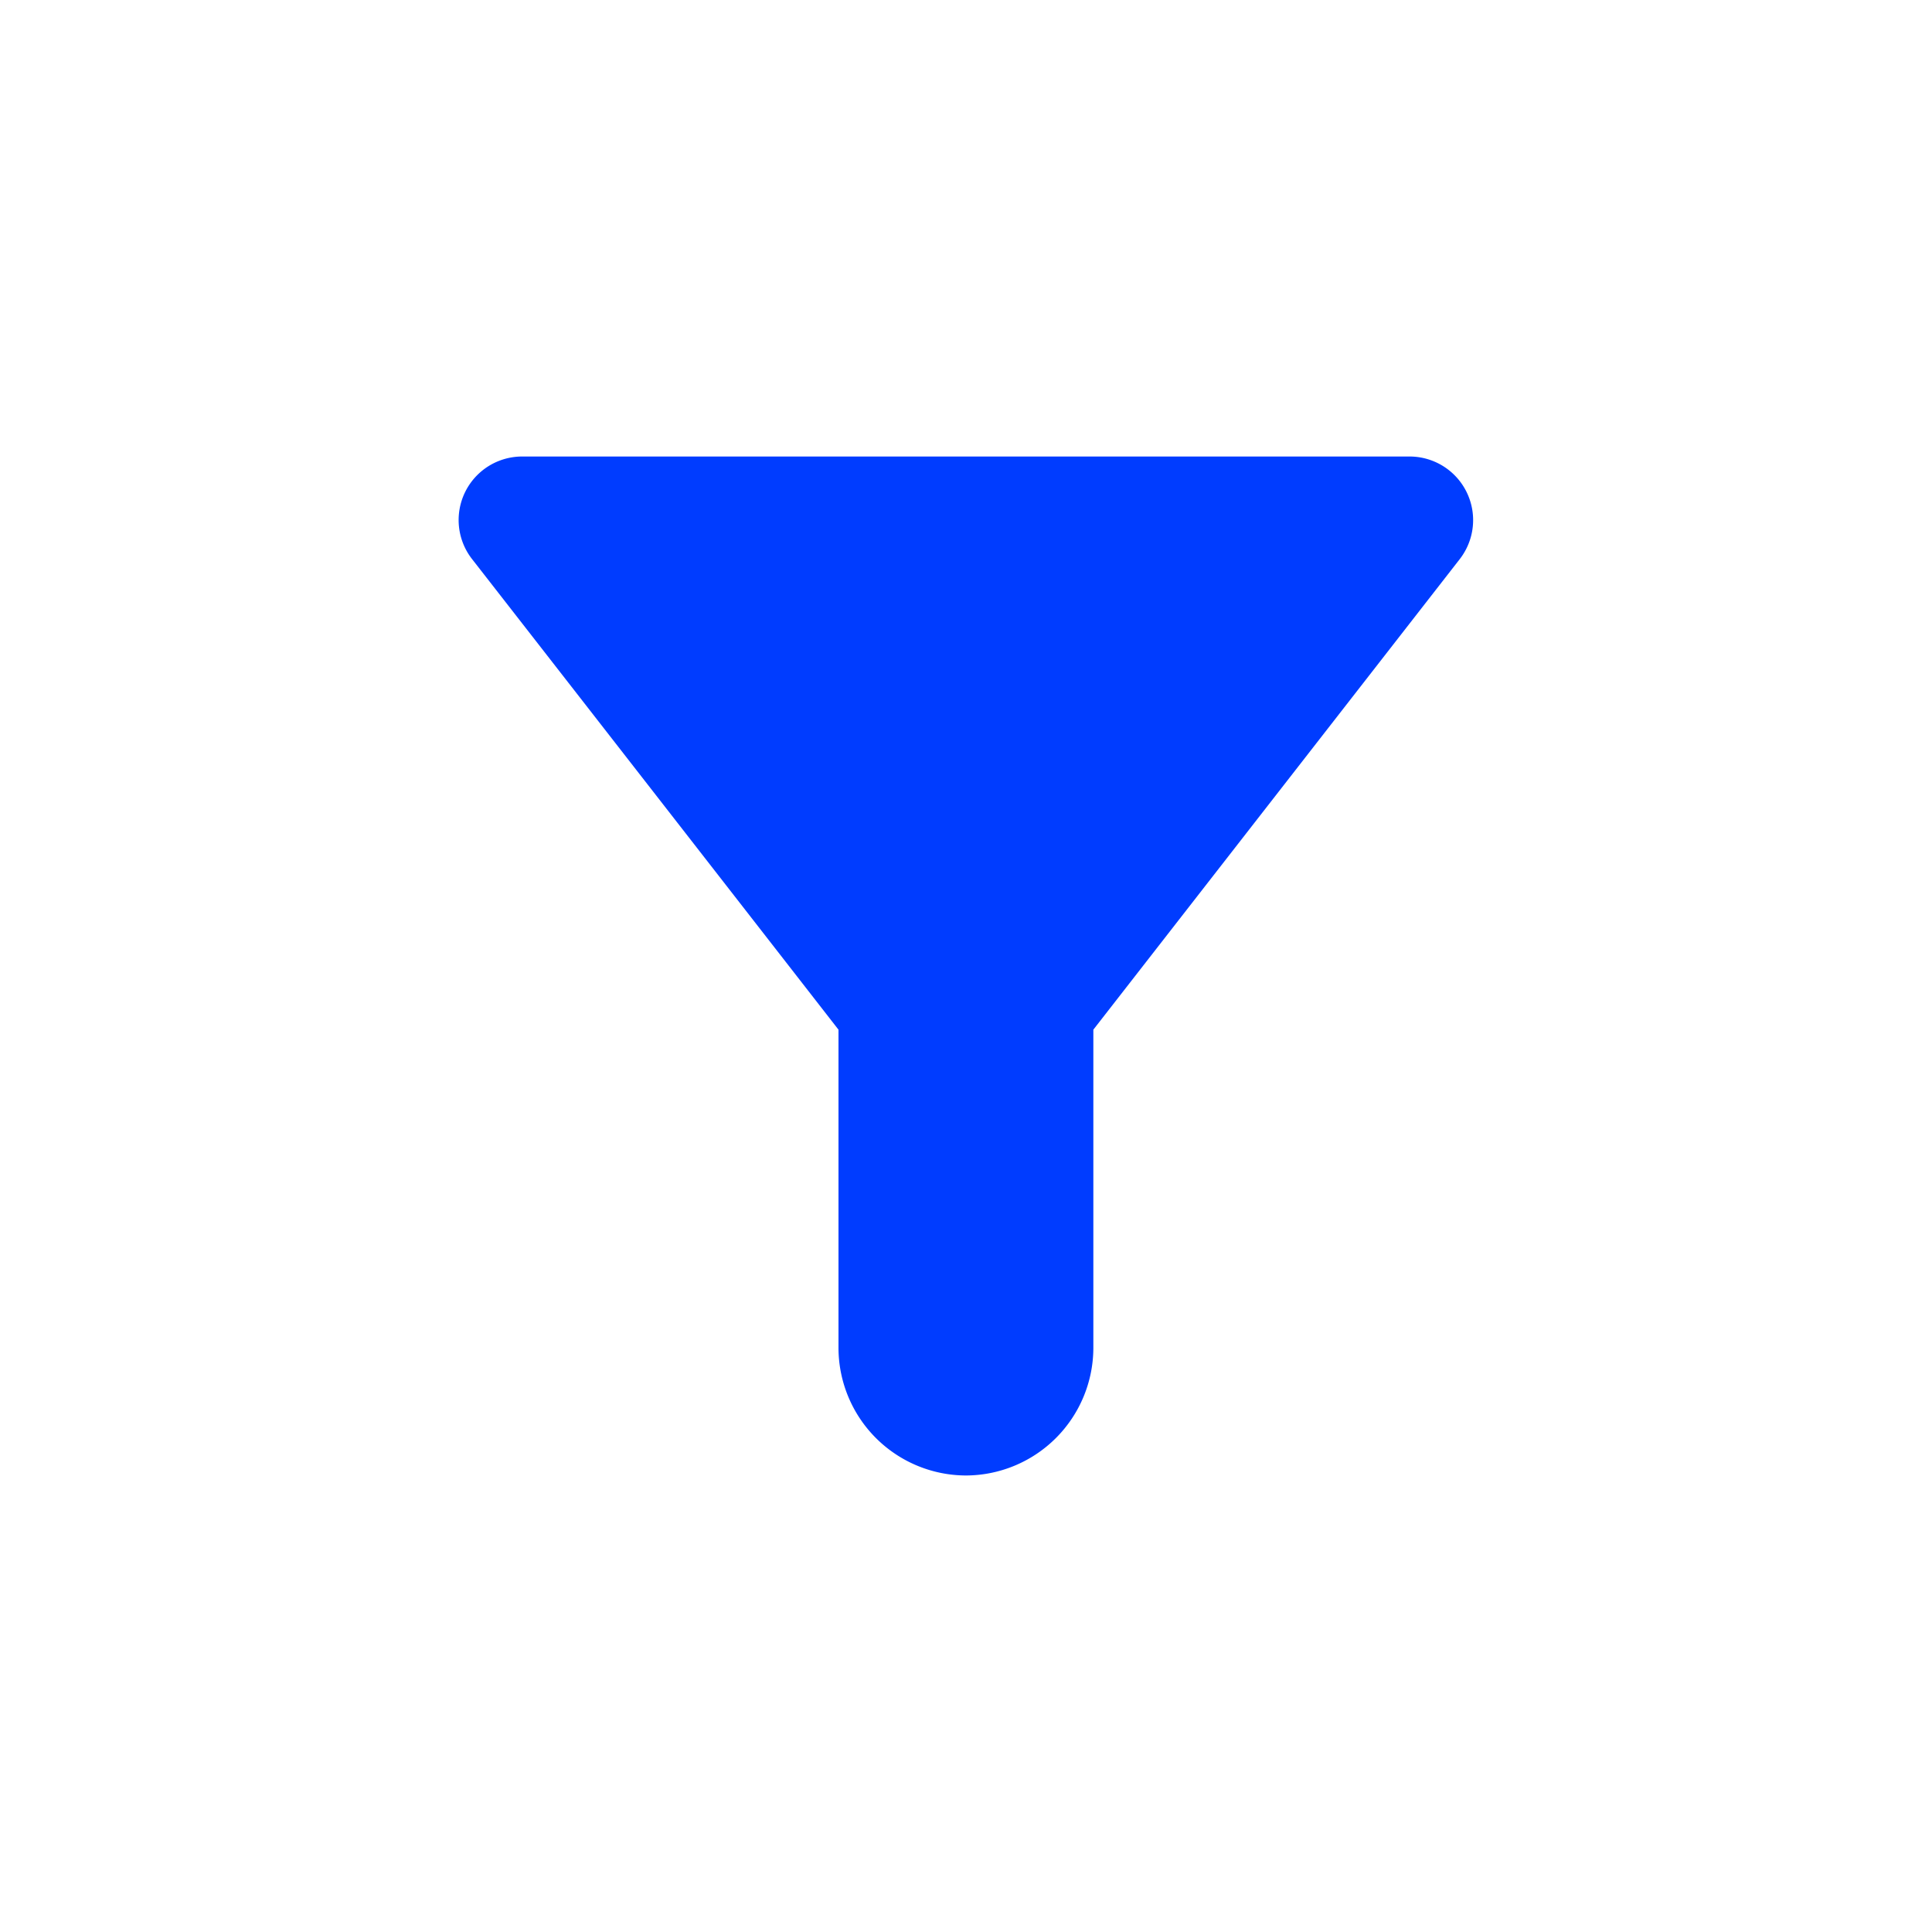 <svg id="icn_filter_show" xmlns="http://www.w3.org/2000/svg" width="24" height="24"><defs><style>.cls-1{fill:none}</style></defs><g id="그룹_572" data-name="그룹 572" transform="translate(-4 -4)"><g id="filter_alt_black_24dp_1_" data-name="filter_alt_black_24dp (1)" transform="translate(7 7)"><path id="패스_757" data-name="패스 757" class="cls-1" d="M0 0h18m0 18H0"/><path id="패스_758" data-name="패스 758" d="M4.206 5.274c1.837 2.357 4.552 5.846 4.552 5.846v3.956a1.588 1.588 0 001.583 1.582 1.588 1.588 0 001.583-1.582V11.12l4.552-5.846A.79.79 0 0015.844 4H4.831a.789.789 0 00-.625 1.274z" transform="translate(-1.342 -1.329)" fill="#003cff"/><path id="패스_759" data-name="패스 759" class="cls-1" d="M0 0h18v18H0z"/></g><path id="사각형_8152" data-name="사각형 8152" class="cls-1" transform="translate(4 4)" d="M0 0h24v24H0z"/></g></svg>
